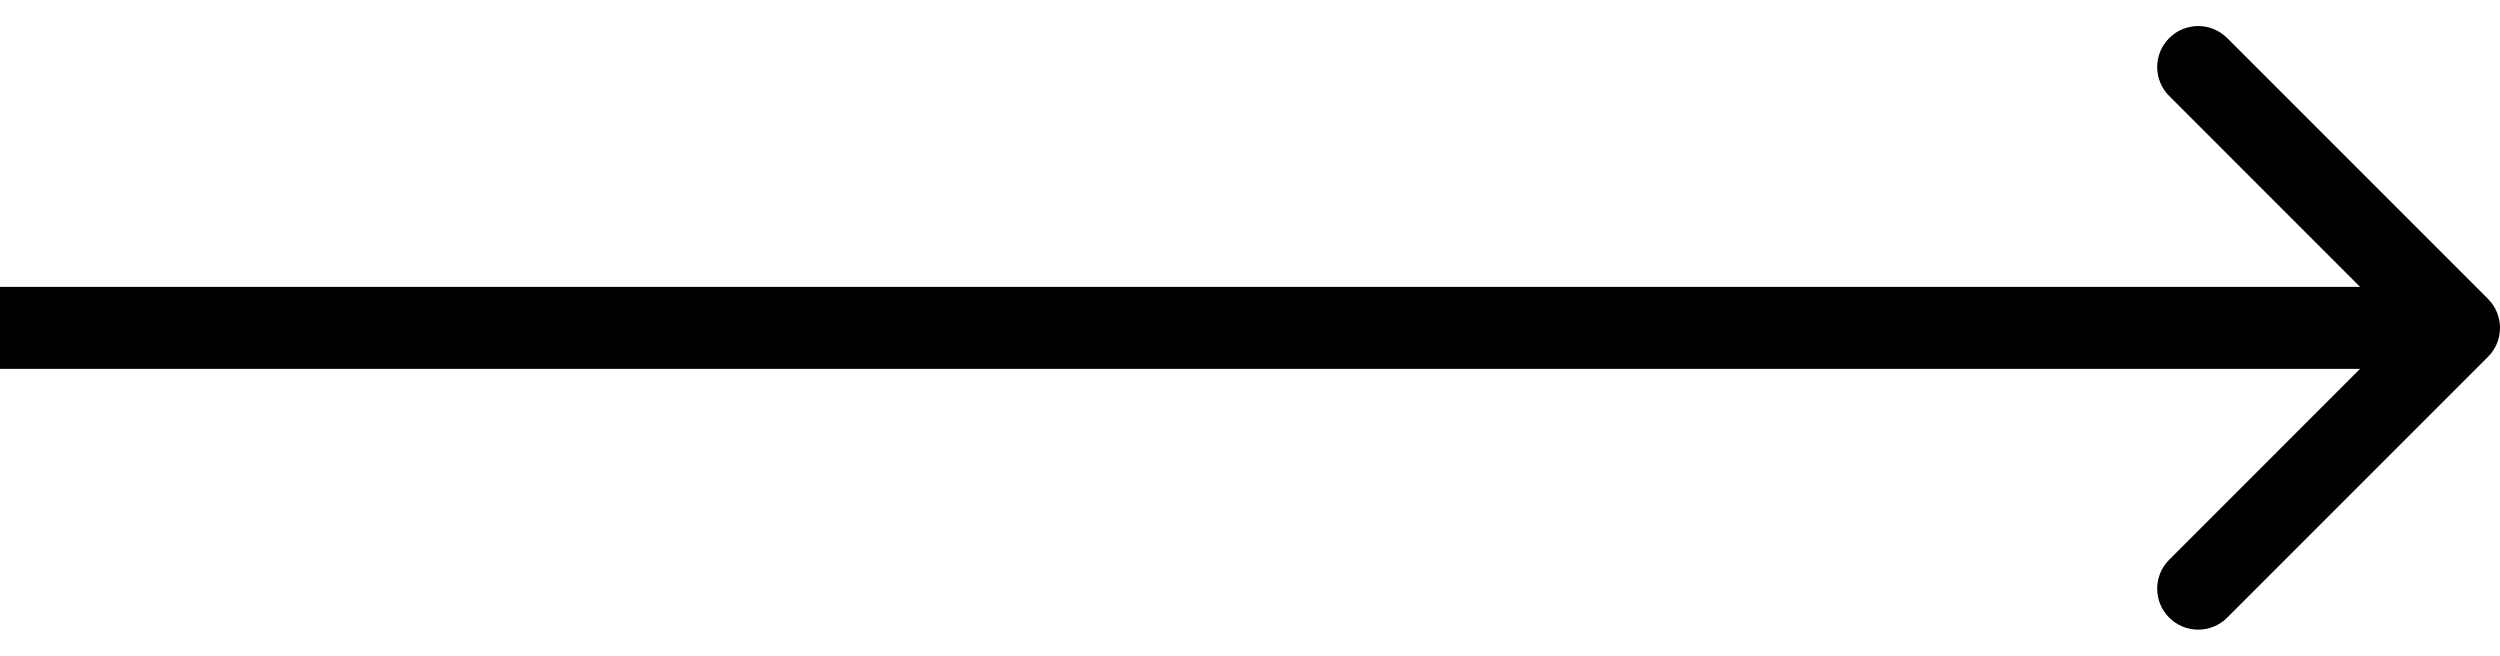 <svg width="61" height="16" viewBox="0 0 61 16" fill="none" xmlns="http://www.w3.org/2000/svg">
<path fill-rule="evenodd" clip-rule="evenodd" d="M54.343 0.929L60.707 7.293C61.098 7.683 61.098 8.317 60.707 8.707L54.343 15.071C53.953 15.461 53.319 15.461 52.929 15.071C52.538 14.681 52.538 14.047 52.929 13.657L57.586 9H0V7H57.586L52.929 2.343C52.538 1.953 52.538 1.319 52.929 0.929C53.319 0.538 53.953 0.538 54.343 0.929Z" fill="currentColor"/>
</svg>

